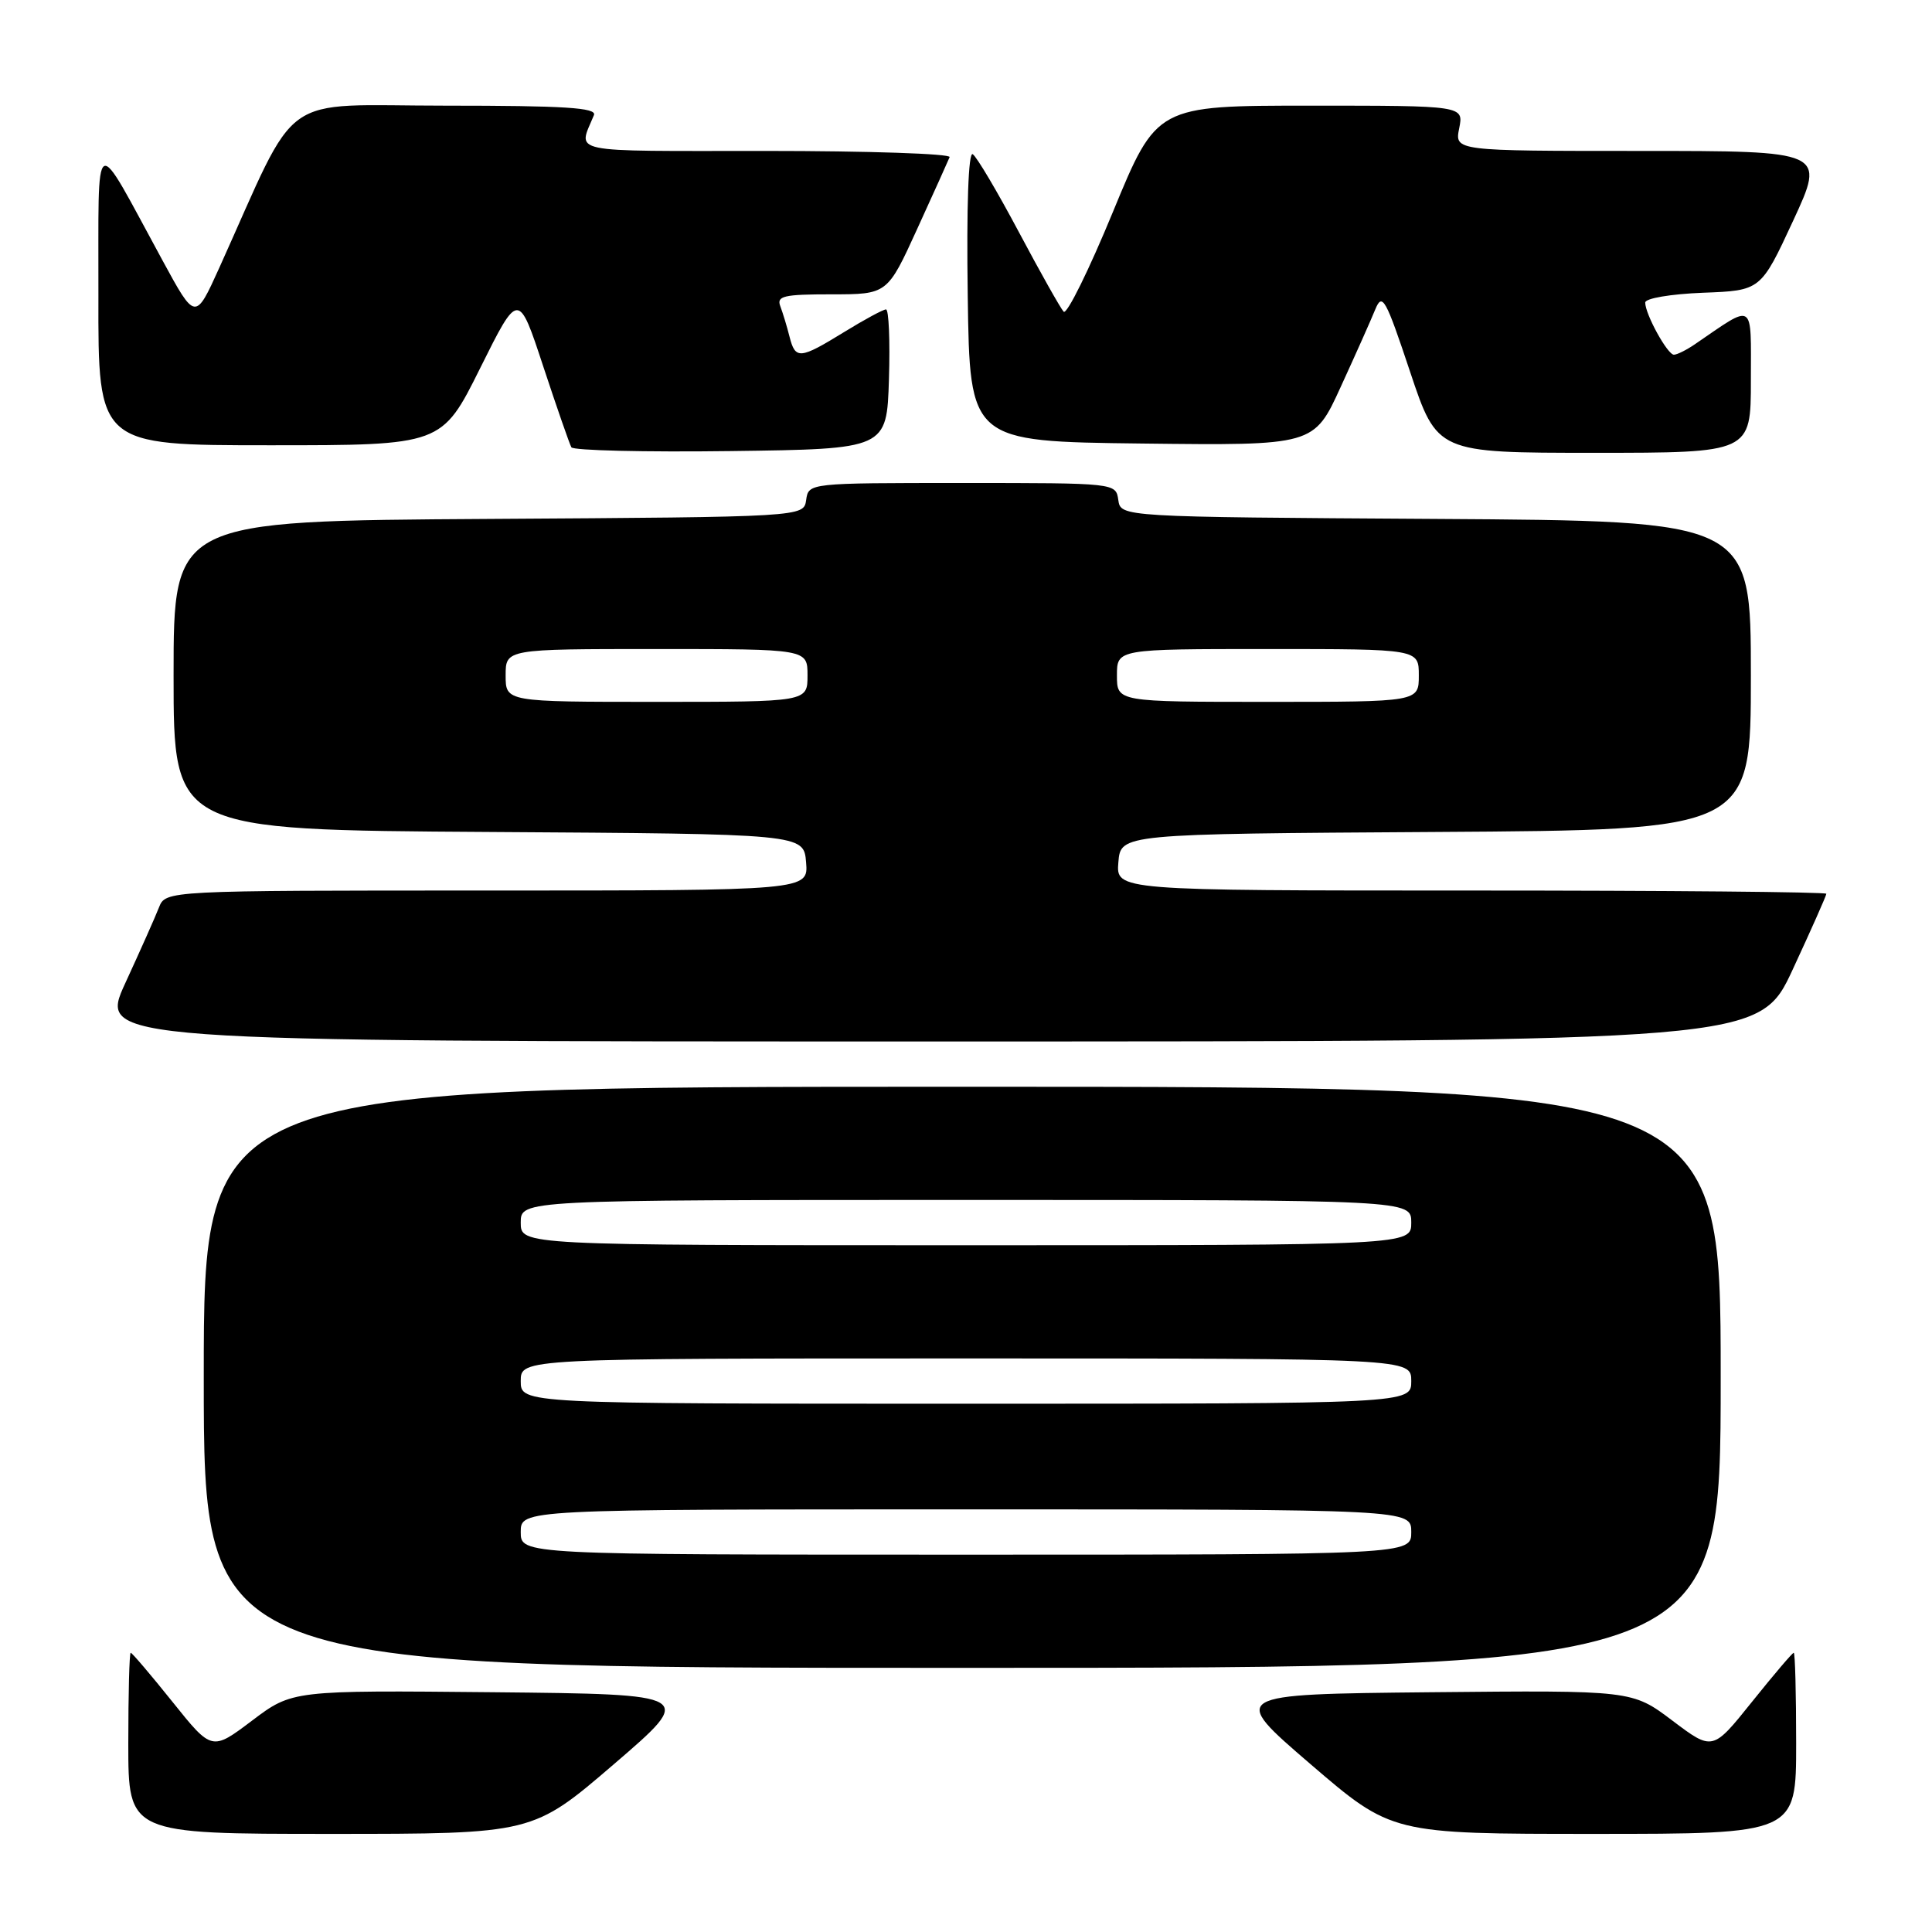 <?xml version="1.0" encoding="UTF-8" standalone="no"?>
<!DOCTYPE svg PUBLIC "-//W3C//DTD SVG 1.1//EN" "http://www.w3.org/Graphics/SVG/1.1/DTD/svg11.dtd" >
<svg xmlns="http://www.w3.org/2000/svg" xmlns:xlink="http://www.w3.org/1999/xlink" version="1.1" viewBox="0 0 256 256">
 <g >
 <path fill="currentColor"
d=" M 81.36 233.75 C 92.12 224.50 92.12 224.50 65.42 224.23 C 38.73 223.97 38.73 223.97 33.40 227.99 C 28.07 232.01 28.07 232.01 22.86 225.51 C 19.99 221.93 17.50 219.00 17.32 219.00 C 17.14 219.00 17.00 224.40 17.00 231.00 C 17.00 243.00 17.00 243.00 43.80 243.00 C 70.59 243.00 70.59 243.00 81.36 233.75 Z  M 238.00 231.00 C 238.00 224.40 237.86 219.00 237.68 219.00 C 237.50 219.00 235.01 221.93 232.14 225.51 C 226.93 232.01 226.93 232.01 221.60 227.99 C 216.27 223.97 216.27 223.97 189.58 224.23 C 162.88 224.50 162.88 224.50 173.64 233.75 C 184.41 243.00 184.41 243.00 211.20 243.00 C 238.00 243.00 238.00 243.00 238.00 231.00 Z  M 228.00 182.50 C 228.00 144.00 228.00 144.00 127.50 144.00 C 27.00 144.00 27.00 144.00 27.00 182.50 C 27.00 221.00 27.00 221.00 127.50 221.00 C 228.00 221.00 228.00 221.00 228.00 182.50 Z  M 237.56 128.43 C 240.00 123.17 242.00 118.67 242.00 118.43 C 242.00 118.19 220.82 118.00 194.94 118.00 C 147.88 118.00 147.88 118.00 148.19 114.25 C 148.50 110.50 148.50 110.50 190.25 110.24 C 232.00 109.98 232.00 109.98 232.00 89.50 C 232.00 69.02 232.00 69.02 190.25 68.76 C 148.50 68.50 148.50 68.50 148.18 66.25 C 147.86 64.00 147.85 64.00 127.50 64.00 C 107.15 64.00 107.14 64.00 106.82 66.25 C 106.50 68.50 106.50 68.50 64.75 68.76 C 23.00 69.02 23.00 69.02 23.00 89.50 C 23.00 109.98 23.00 109.98 64.75 110.24 C 106.50 110.50 106.50 110.50 106.81 114.25 C 107.12 118.00 107.12 118.00 64.54 118.00 C 21.95 118.00 21.95 118.00 21.06 120.25 C 20.58 121.49 18.57 125.99 16.61 130.25 C 13.05 138.00 13.05 138.00 123.08 138.00 C 233.12 138.00 233.12 138.00 237.56 128.43 Z  M 117.79 50.25 C 117.95 45.16 117.77 41.00 117.40 41.00 C 117.03 41.00 114.53 42.35 111.85 44.00 C 105.96 47.62 105.39 47.67 104.61 44.59 C 104.28 43.27 103.73 41.47 103.40 40.59 C 102.87 39.22 103.83 39.00 110.19 39.00 C 117.58 39.00 117.58 39.00 121.54 30.32 C 123.72 25.55 125.65 21.27 125.83 20.82 C 126.02 20.37 115.06 20.00 101.48 20.00 C 74.70 20.00 76.60 20.40 78.70 15.25 C 79.10 14.27 74.79 14.00 59.04 14.00 C 36.53 14.00 39.83 11.63 29.05 35.50 C 25.88 42.50 25.88 42.50 21.53 34.50 C 12.17 17.32 13.09 16.80 13.04 39.25 C 13.00 59.00 13.00 59.00 35.77 59.00 C 58.54 59.00 58.54 59.00 63.62 48.79 C 68.70 38.58 68.70 38.58 71.98 48.54 C 73.79 54.02 75.47 58.85 75.71 59.27 C 75.95 59.69 85.45 59.92 96.82 59.77 C 117.50 59.50 117.50 59.50 117.79 50.25 Z  M 232.00 50.38 C 232.00 39.76 232.60 40.14 224.53 45.65 C 223.44 46.39 222.22 47.00 221.80 47.00 C 220.95 47.00 218.00 41.64 218.00 40.09 C 218.00 39.53 221.37 38.96 225.66 38.79 C 233.31 38.50 233.31 38.50 237.60 29.25 C 241.88 20.00 241.88 20.00 217.31 20.00 C 192.75 20.00 192.75 20.00 193.35 17.00 C 193.95 14.00 193.95 14.00 173.61 14.00 C 153.27 14.00 153.27 14.00 147.48 28.05 C 144.30 35.77 141.36 41.74 140.94 41.30 C 140.53 40.86 137.86 36.12 135.01 30.76 C 132.16 25.40 129.41 20.75 128.89 20.43 C 128.32 20.08 128.06 27.36 128.23 39.18 C 128.50 58.50 128.50 58.50 151.30 58.77 C 174.10 59.04 174.10 59.04 177.65 51.27 C 179.61 47.00 181.67 42.38 182.23 41.00 C 183.16 38.74 183.60 39.53 186.84 49.25 C 190.43 60.00 190.43 60.00 211.22 60.00 C 232.00 60.00 232.00 60.00 232.00 50.38 Z  M 69.00 203.00 C 69.00 200.00 69.00 200.00 128.00 200.00 C 187.00 200.00 187.00 200.00 187.00 203.00 C 187.00 206.00 187.00 206.00 128.00 206.00 C 69.00 206.00 69.00 206.00 69.00 203.00 Z  M 69.00 183.00 C 69.00 180.00 69.00 180.00 128.00 180.00 C 187.00 180.00 187.00 180.00 187.00 183.00 C 187.00 186.00 187.00 186.00 128.00 186.00 C 69.00 186.00 69.00 186.00 69.00 183.00 Z  M 69.00 162.00 C 69.00 159.00 69.00 159.00 128.00 159.00 C 187.00 159.00 187.00 159.00 187.00 162.00 C 187.00 165.00 187.00 165.00 128.00 165.00 C 69.00 165.00 69.00 165.00 69.00 162.00 Z  M 67.00 89.50 C 67.00 86.00 67.00 86.00 87.00 86.00 C 107.00 86.00 107.00 86.00 107.00 89.50 C 107.00 93.00 107.00 93.00 87.00 93.00 C 67.00 93.00 67.00 93.00 67.00 89.50 Z  M 148.00 89.50 C 148.00 86.00 148.00 86.00 168.00 86.00 C 188.00 86.00 188.00 86.00 188.00 89.50 C 188.00 93.00 188.00 93.00 168.00 93.00 C 148.00 93.00 148.00 93.00 148.00 89.50 Z "/>
</g>
</svg>